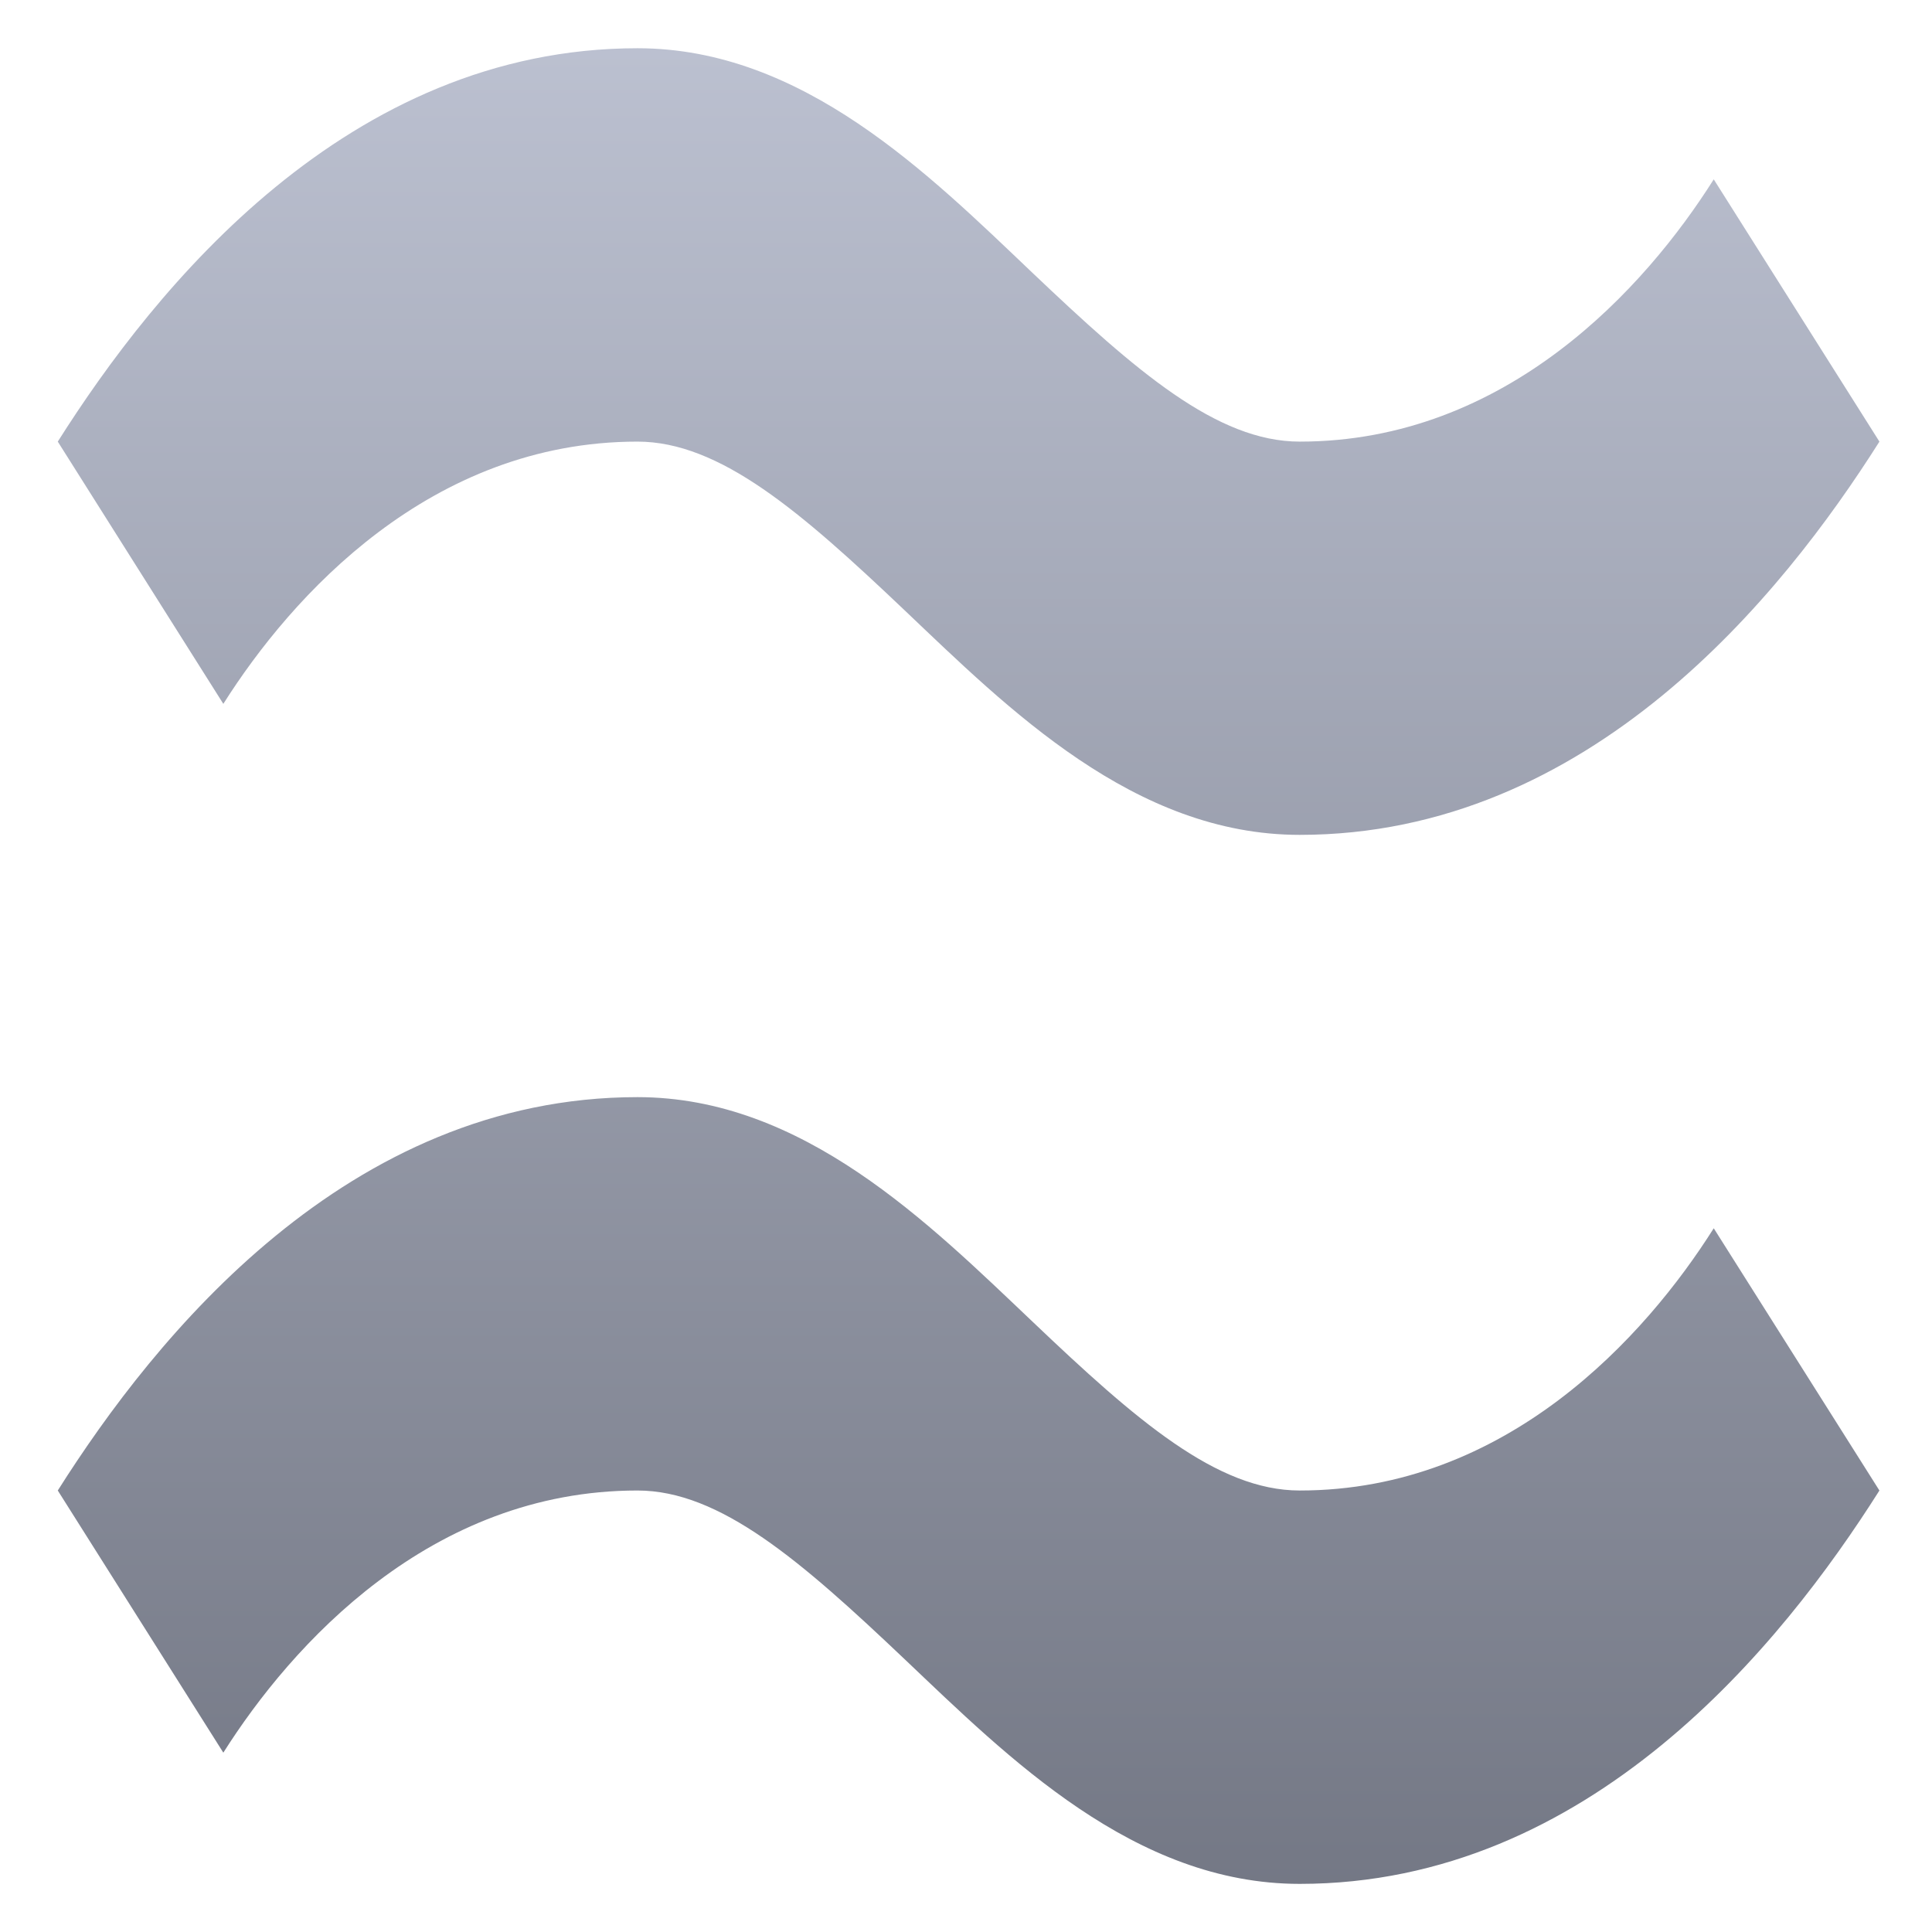 <svg xmlns="http://www.w3.org/2000/svg" xmlns:xlink="http://www.w3.org/1999/xlink" width="64" height="64" viewBox="0 0 64 64" version="1.1"><defs><linearGradient id="linear0" gradientUnits="userSpaceOnUse" x1="0" y1="0" x2="0" y2="1" gradientTransform="matrix(71.664,0,0,70.74,-3.104,-3.748)"><stop offset="0" style="stop-color:#c1c6d6;stop-opacity:1;"/><stop offset="1" style="stop-color:#6f7380;stop-opacity:1;"/></linearGradient></defs><g id="surface1"><path style=" stroke:none;fill-rule:nonzero;fill:url(#linear0);" d="M 21.117 1.598 C 11.512 1.598 5.145 9.52 1.914 14.629 L 7.398 23.316 C 9.66 19.738 14.258 14.629 21.117 14.629 C 23.855 14.629 26.539 16.961 29.969 20.219 C 33.398 23.477 37.57 27.656 43.055 27.656 C 52.652 27.656 59.027 19.738 62.258 14.629 L 56.77 5.941 C 54.512 9.52 49.914 14.629 43.055 14.629 C 40.312 14.629 37.629 12.293 34.203 9.039 C 30.773 5.777 26.598 1.598 21.117 1.598 Z M 21.117 36.344 C 11.512 36.344 5.145 44.266 1.914 49.375 L 7.398 58.059 C 9.66 54.484 14.258 49.375 21.117 49.375 C 23.855 49.375 26.539 51.711 29.969 54.965 C 33.398 58.219 37.57 62.406 43.055 62.406 C 52.652 62.406 59.027 54.484 62.258 49.375 L 56.77 40.688 C 54.512 44.266 49.914 49.375 43.055 49.375 C 40.312 49.375 37.629 47.043 34.203 43.781 C 30.773 40.527 26.598 36.344 21.117 36.344 Z M 21.117 36.344 "/></g></svg>
